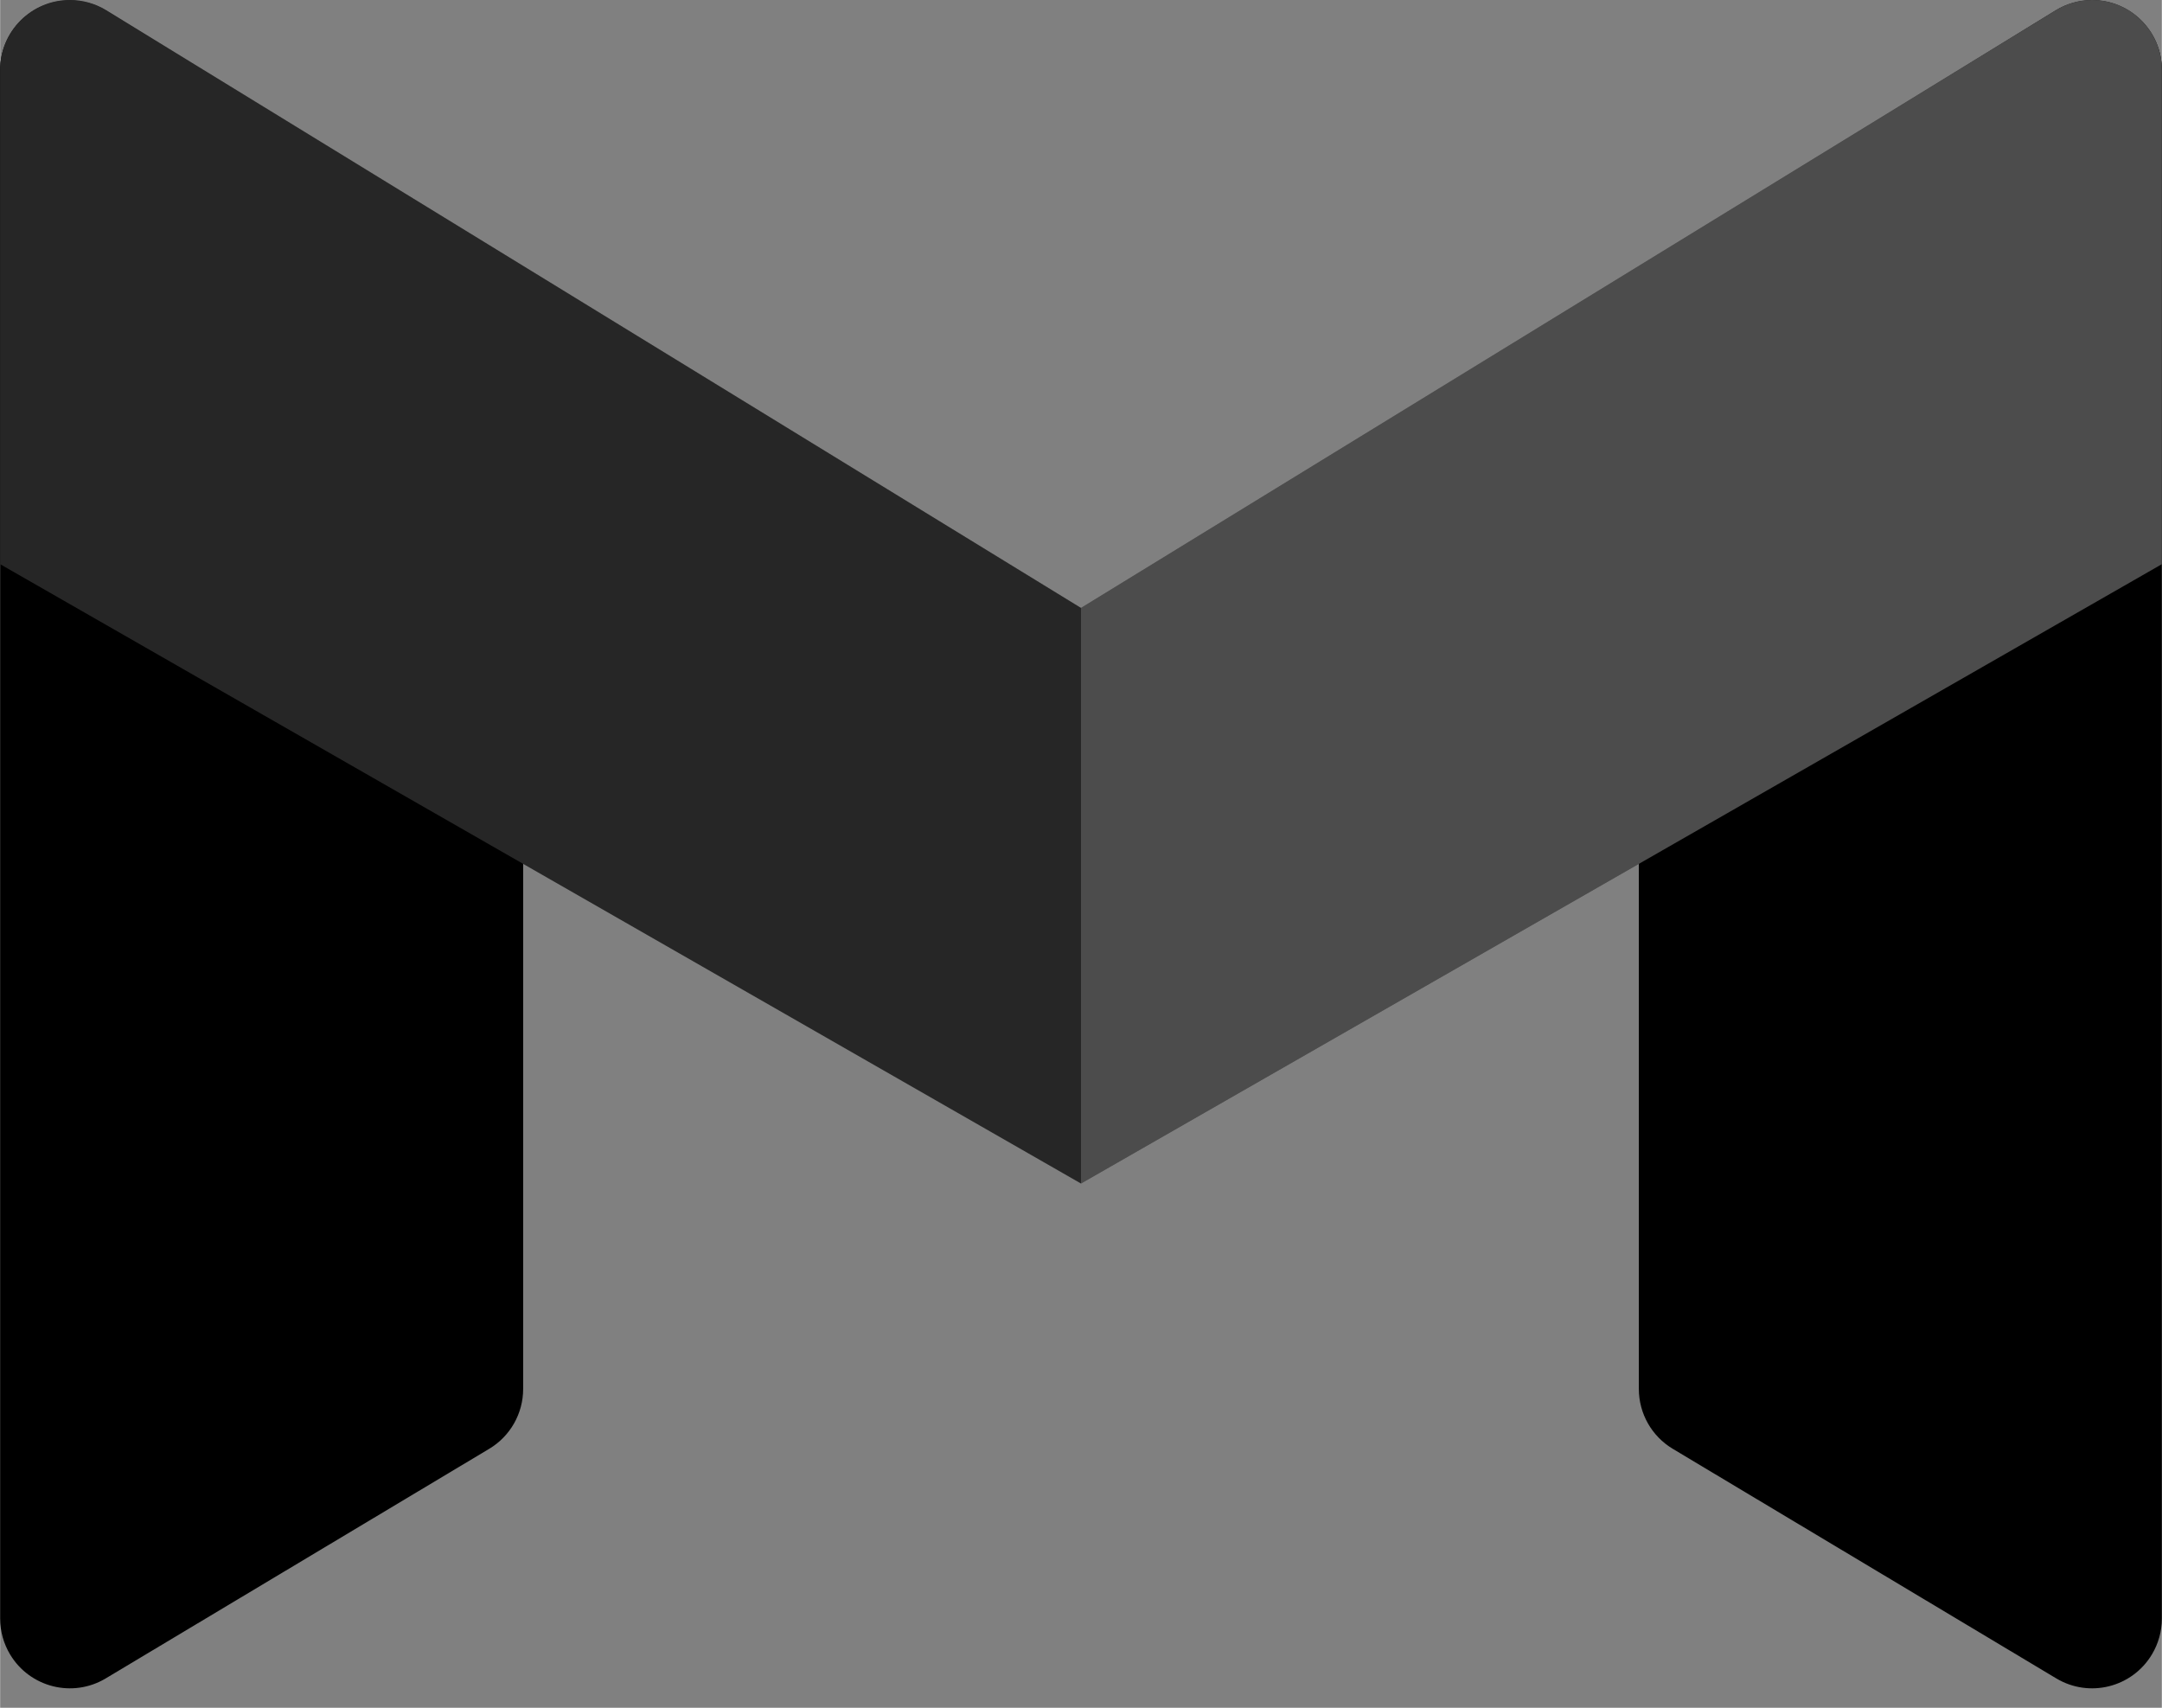 <svg width="1.266em" height="1em" viewBox="0 0 100 79" fill="none" xmlns="http://www.w3.org/2000/svg">
    <rect x="0" y="0" width="100" height="79" fill="#808080" stroke="none"/>
    <path
            fill-rule="evenodd"
            clip-rule="evenodd"
            d="M4.92 0.502L22.662 11.457C23.614 12.045 24.194 13.084 24.194 14.204V64.252C24.194 65.387 23.598 66.439 22.624 67.021L4.882 77.643C3.353 78.558 1.373 78.06 0.458 76.531C0.158 76.03 0 75.457 0 74.874V3.248C0 1.466 1.444 0.021 3.226 0.021C3.824 0.021 4.411 0.187 4.92 0.502Z"
            fill="currentColor"
    ></path>
    <path opacity="0.078" fill-rule="evenodd" clip-rule="evenodd" d="M0 26.106L24.194 39.985V53.592L0 26.106Z" fill="black"></path>
    <path opacity="0.078" fill-rule="evenodd" clip-rule="evenodd" d="M0 26.106L24.194 39.632V47.944L0 26.106Z" fill="black"></path>
    <path
            fill-rule="evenodd"
            clip-rule="evenodd"
            d="M95.084 0.49L77.342 11.408C76.388 11.996 75.806 13.036 75.806 14.157V64.253C75.806 65.388 76.402 66.439 77.376 67.022L95.118 77.643C96.647 78.558 98.627 78.061 99.542 76.531C99.842 76.03 100 75.458 100 74.874V3.238C100 1.456 98.556 0.011 96.774 0.011C96.177 0.011 95.592 0.177 95.084 0.49Z"
            fill="currentColor"
    ></path>
    <path opacity="0.078" fill-rule="evenodd" clip-rule="evenodd" d="M100 26.106L75.806 39.956V54.002L100 26.106Z" fill="black"></path>
    <path opacity="0.078" fill-rule="evenodd" clip-rule="evenodd" d="M100 26.106L75.806 39.62V48.355L100 26.106Z" fill="black"></path>
    <path fill-rule="evenodd" clip-rule="evenodd" d="M4.911 0.476L50 28.123V54.748L0 26.099V3.227C0 1.445 1.444 0 3.226 0C3.821 0 4.404 0.165 4.911 0.476Z" fill="currentColor"></path>
    <path fill-rule="evenodd" clip-rule="evenodd" d="M4.911 0.476L50 28.123V54.748L0 26.099V3.227C0 1.445 1.444 0 3.226 0C3.821 0 4.404 0.165 4.911 0.476Z" fill="white" fill-opacity="0.15"></path>
    <path fill-rule="evenodd" clip-rule="evenodd" d="M95.088 0.476L50 28.123V54.748L100 26.099V3.227C100 1.445 98.556 0 96.774 0C96.179 0 95.596 0.165 95.088 0.476Z" fill="currentColor"></path>
    <path fill-rule="evenodd" clip-rule="evenodd" d="M95.088 0.476L50 28.123V54.748L100 26.099V3.227C100 1.445 98.556 0 96.774 0C96.179 0 95.596 0.165 95.088 0.476Z" fill="white" fill-opacity="0.3"></path>
</svg>
